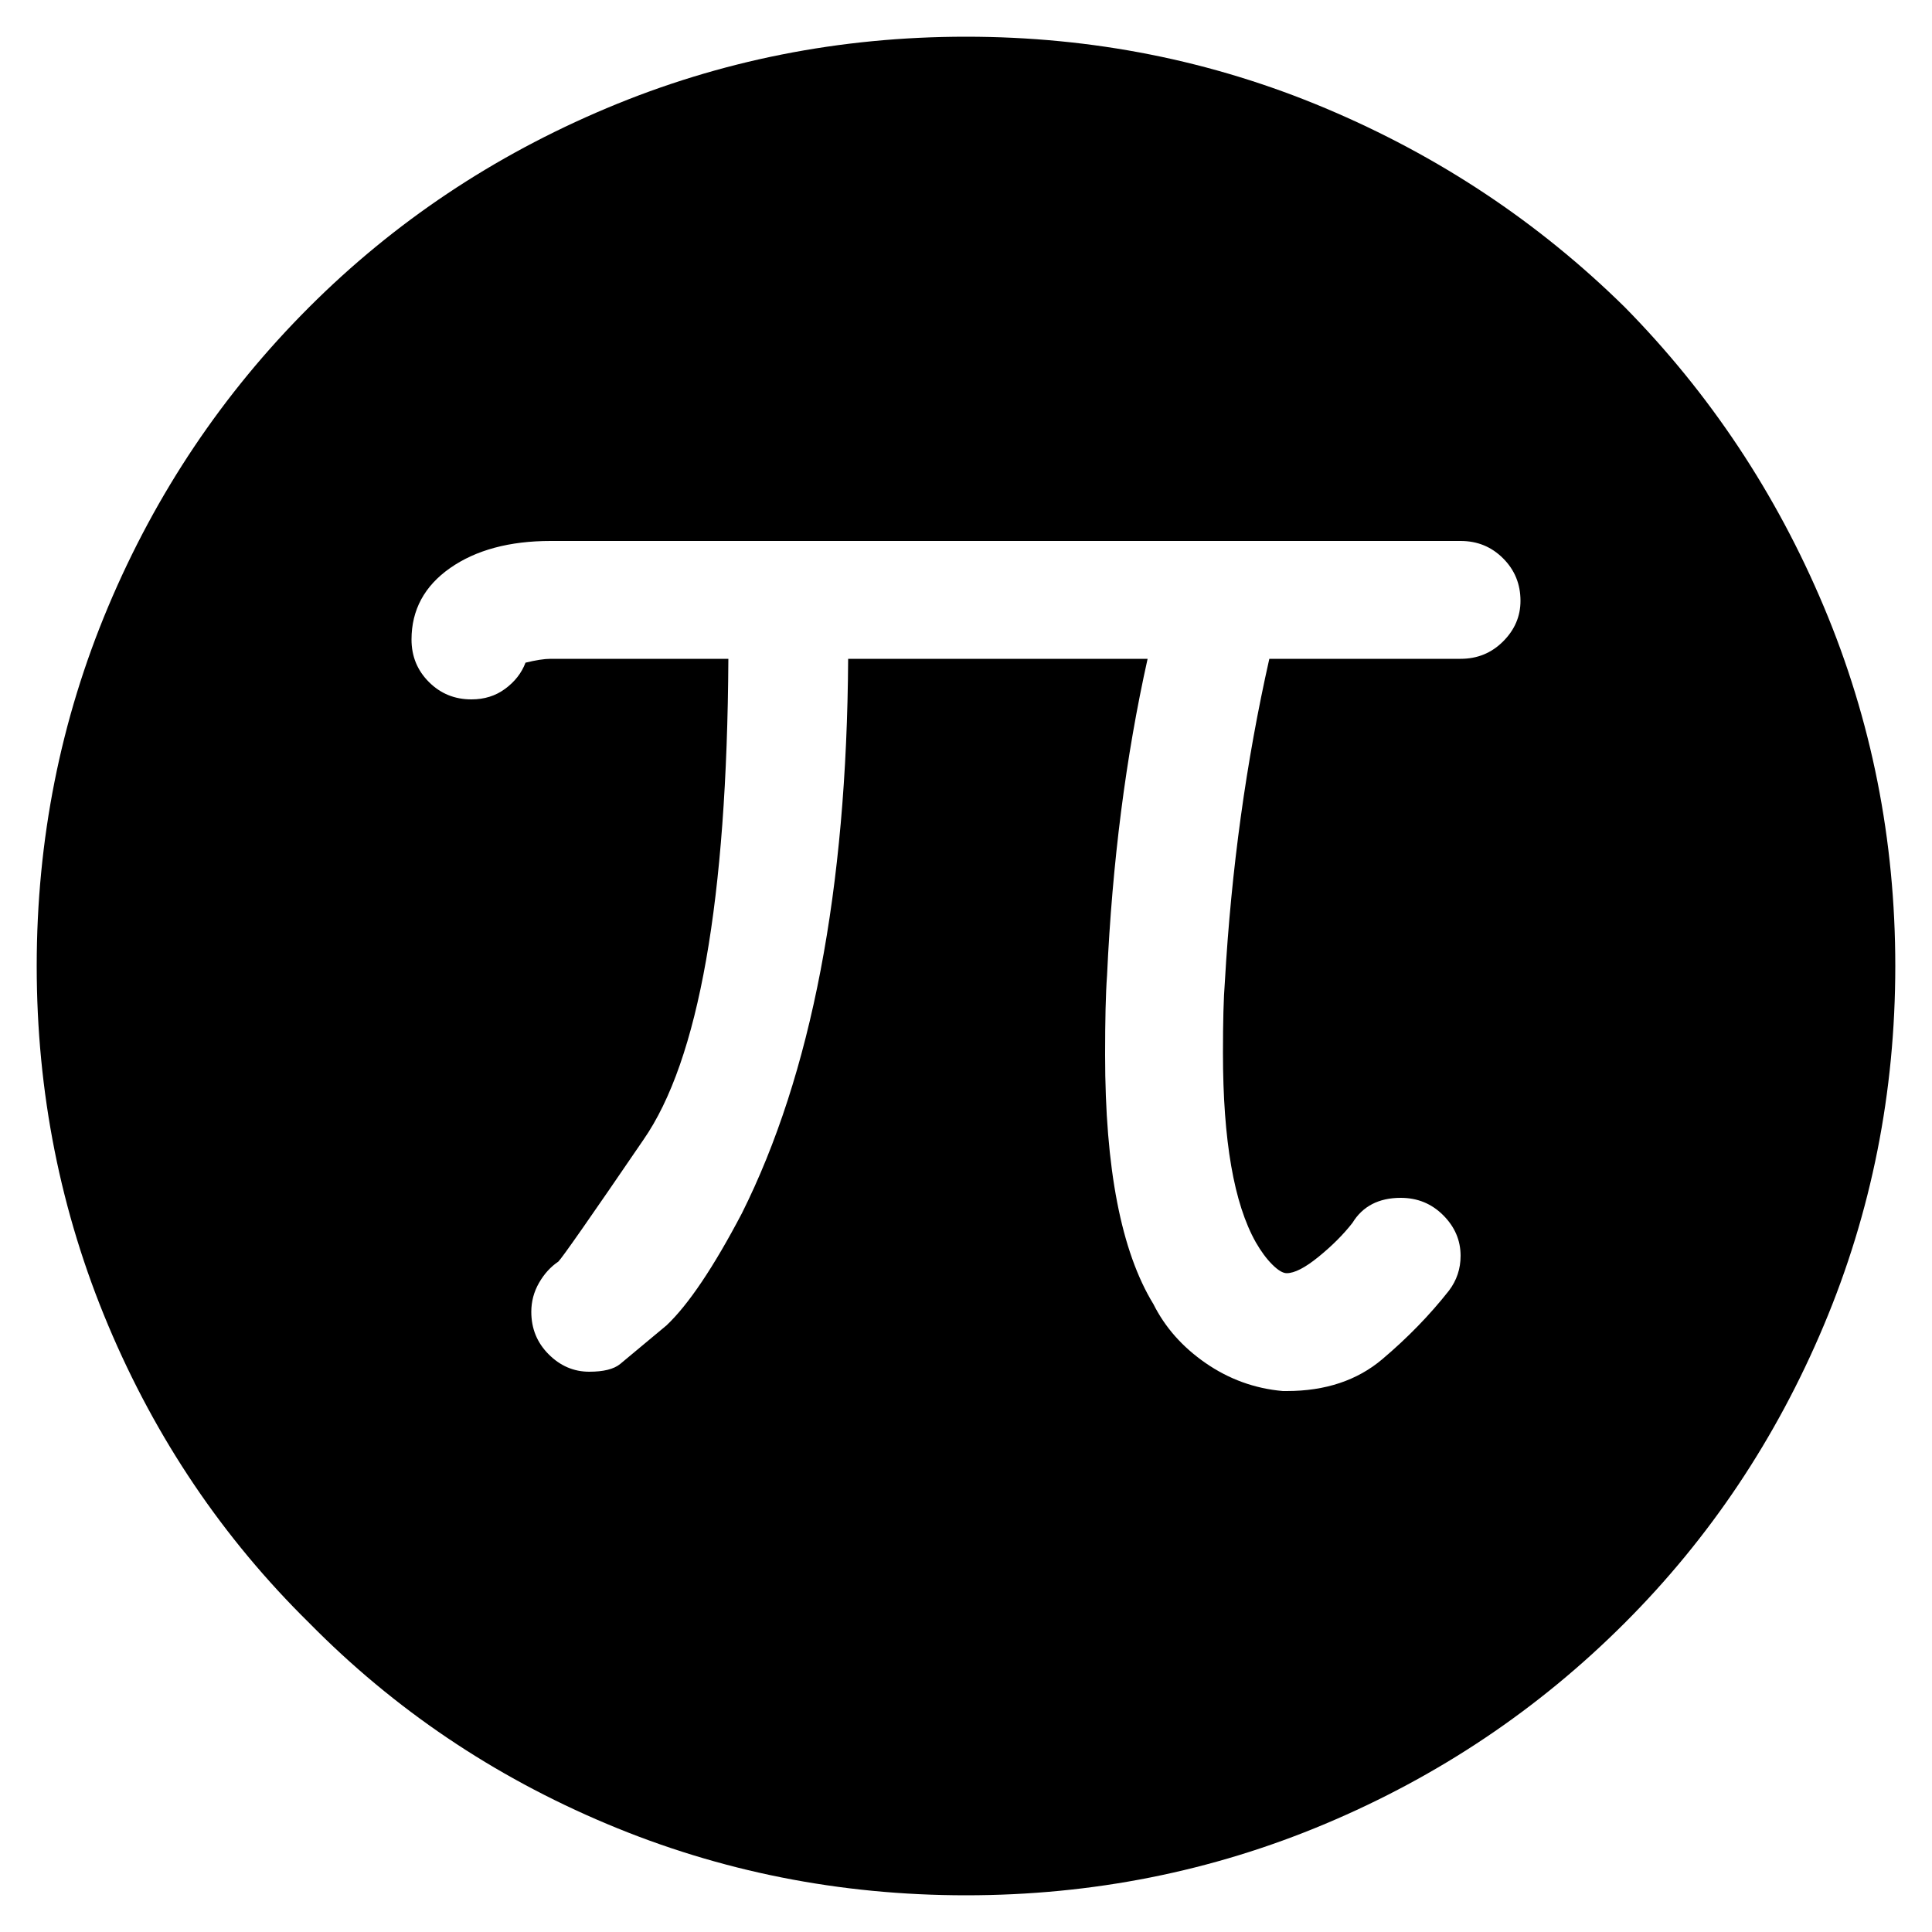 <?xml version="1.0" encoding="utf-8"?>
<!-- Generator: Adobe Illustrator 23.0.1, SVG Export Plug-In . SVG Version: 6.00 Build 0)  -->
<svg version="1.1" id="Layer_1" xmlns="http://www.w3.org/2000/svg" xmlns:xlink="http://www.w3.org/1999/xlink" x="0px" y="0px"
	 viewBox="0 0 1000 1000" style="enable-background:new 0 0 1000 1000;" xml:space="preserve">
<path d="M500,19c65.3,0,127.3,12.3,186,37s110.3,59,155,103c44,44.7,78.3,96.3,103,155s37,120.7,37,186s-12.3,127.3-37,186
	c-24.7,58.7-59,110-103,154c-44.7,44.7-96.3,79.3-155,104s-120.7,37-186,37s-127.3-12.3-186-37s-110-59.3-154-104
	c-44.7-44-79.3-95.3-104-154c-24.7-58.7-37-120.7-37-186s12.3-127.3,37-186s59.3-110.3,104-155c44-44,95.3-78.3,154-103
	S434.7,19,500,19z M756,341c8.7,0,16-3,22-9s9-13,9-21c0-8.7-3-16-9-22s-13.3-9-22-9H285c-21.3,0-38.7,4.7-52,14
	c-13.3,9.3-20,21.7-20,37l0,0c0,8.7,3,16,9,22s13.3,9,22,9c6.7,0,12.5-1.8,17.5-5.5s8.5-8.2,10.5-13.5c5.3-1.3,9.7-2,13-2h92
	c-0.7,124.7-15.3,207.7-44,249c-27.3,40-42,61-44,63c-4,2.7-7.3,6.3-10,11s-4,9.7-4,15c0,8.7,3,16,9,22s13,9,21,9
	c7.3,0,12.7-1.3,16-4l24-20c11.3-10.7,24.3-30,39-58c36-72,54.3-167.7,55-287h155c-11.3,50.7-18.3,105.3-21,164c-0.7,9.3-1,23-1,41
	c0,58.7,8.3,101.7,25,129c6,12,15,22.2,27,30.5s25.3,13.2,40,14.5h2c20,0,36.5-5.5,49.5-16.5S740,680.7,750,668c4-5.3,6-11.3,6-18
	c0-8-3-15-9-21s-13.3-9-22-9c-11.3,0-19.7,4.3-25,13c-4.7,6-10.5,11.8-17.5,17.5S670,659,666,659c-2,0-4.5-1.5-7.5-4.5
	s-5.8-6.8-8.5-11.5c-11.3-20-17-52.7-17-98c0-16,0.3-28.3,1-37c3.3-58,11-113.7,23-167H756z"/>
</svg>
